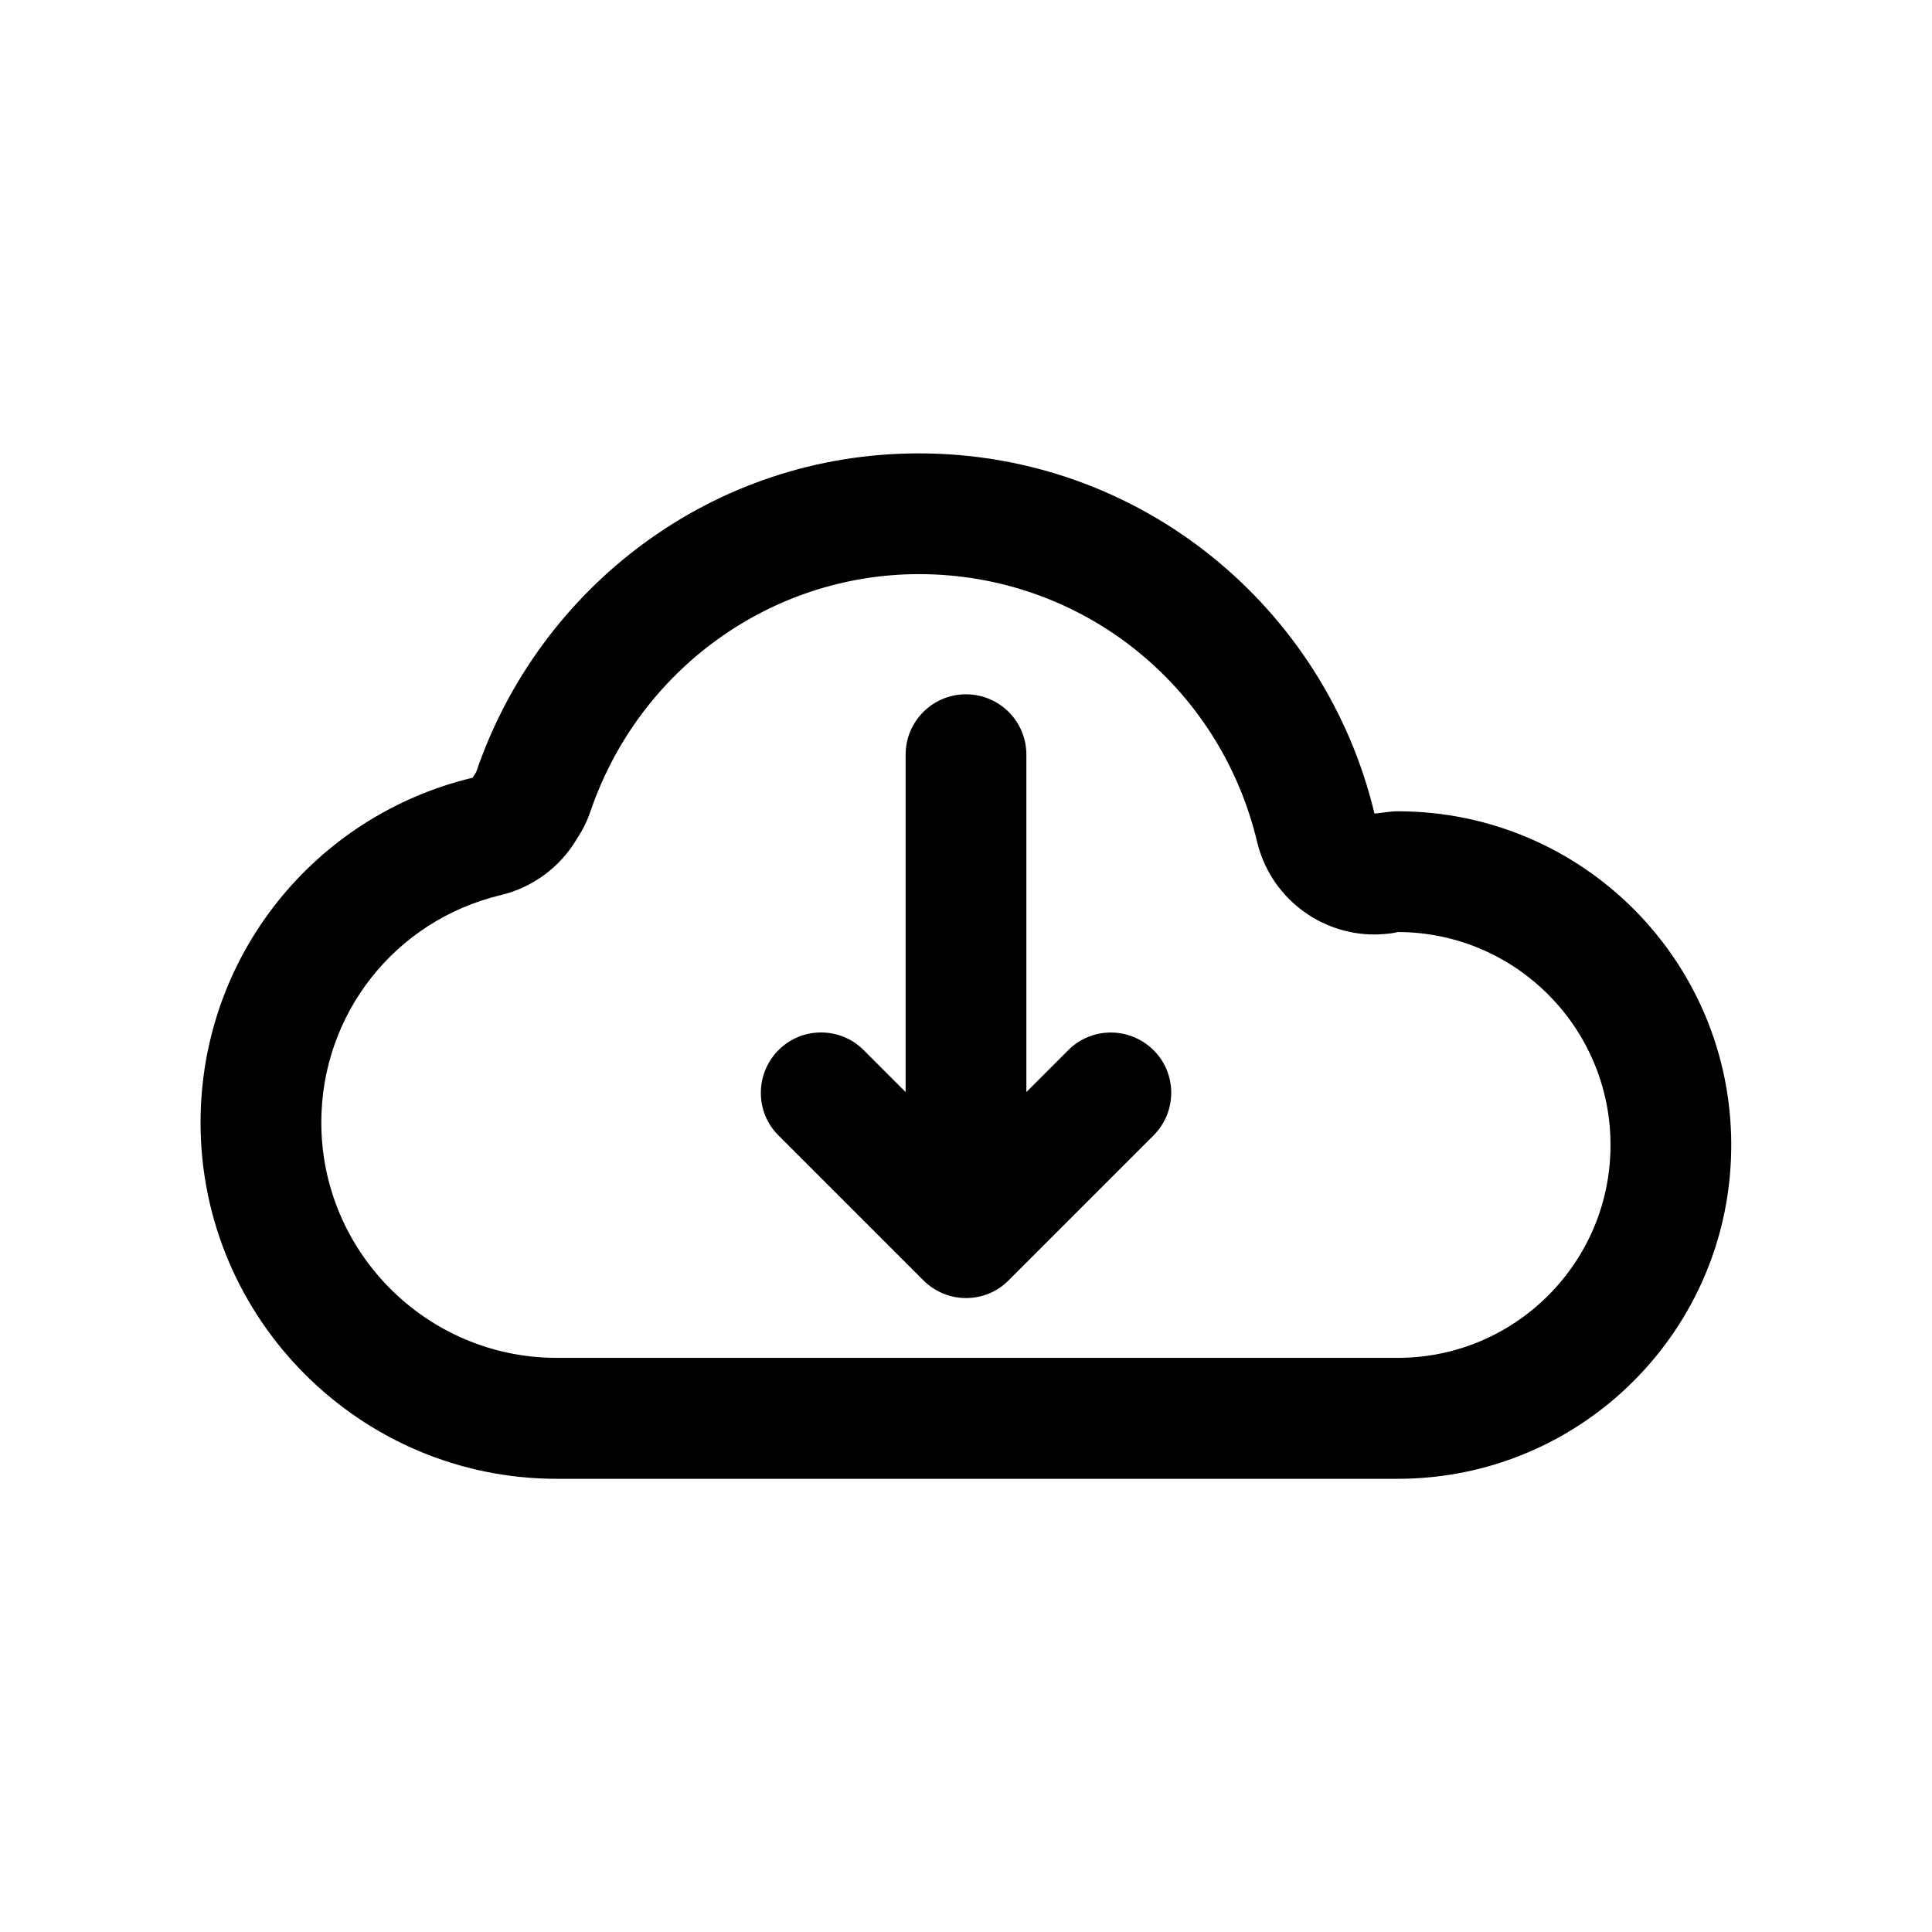 <svg class="svg-icon" style="width: 1em; height: 1em;vertical-align: middle;fill: currentColor;overflow: hidden;" viewBox="0 0 1024 1024" version="1.1" xmlns="http://www.w3.org/2000/svg"><path d="M740.8 430c-4.2 0-8.2 0.9-12.3 1.2-26.2-109.4-124-190.9-241.5-190.9-109.3 0-201.2 70.9-234.6 168.9-0.6 1-1.3 1.9-1.9 3-83.8 20.1-144.2 94.7-144.2 182.8 0 104.1 84.7 188.8 188.8 188.8 39.4 0 433.8 0 445.7 0 97.7 0 176.8-79.2 176.8-176.8C917.7 509.2 838.5 430 740.8 430zM740.8 719.7 295.1 719.7c-68.8 0-124.8-56-124.8-124.8 0-57.5 39.1-107.1 95.2-120.5 16.7-4 31.1-14.6 39.9-29.2 1-1.6 2.3-3.7 3-4.9 1.8-3.3 3.4-6.8 4.6-10.4 25.7-75.1 95.6-125.6 174.1-125.6 85.5 0 159.2 58.3 179.2 141.9 6.9 28.9 32.8 49.1 62.2 49.1 1.5 0 3-0.1 4.5-0.2 3.1-0.2 6.2-0.6 7.8-1.1 62.2 0 112.8 50.6 112.8 112.8C853.7 669.1 803.1 719.7 740.8 719.7z"  /><path d="M566.2 556.6 544 578.8 544 400c0-17.7-14.3-32-32-32-17.7 0-32 14.3-32 32l0 178.8-22.2-22.2c-12.5-12.5-32.8-12.5-45.2 0s-12.5 32.8 0 45.2l76.8 76.8c6.2 6.2 14.4 9.4 22.6 9.4s16.4-3.1 22.6-9.4l76.8-76.8c12.5-12.5 12.5-32.8 0-45.2S578.7 544.1 566.2 556.6z"  /></svg>